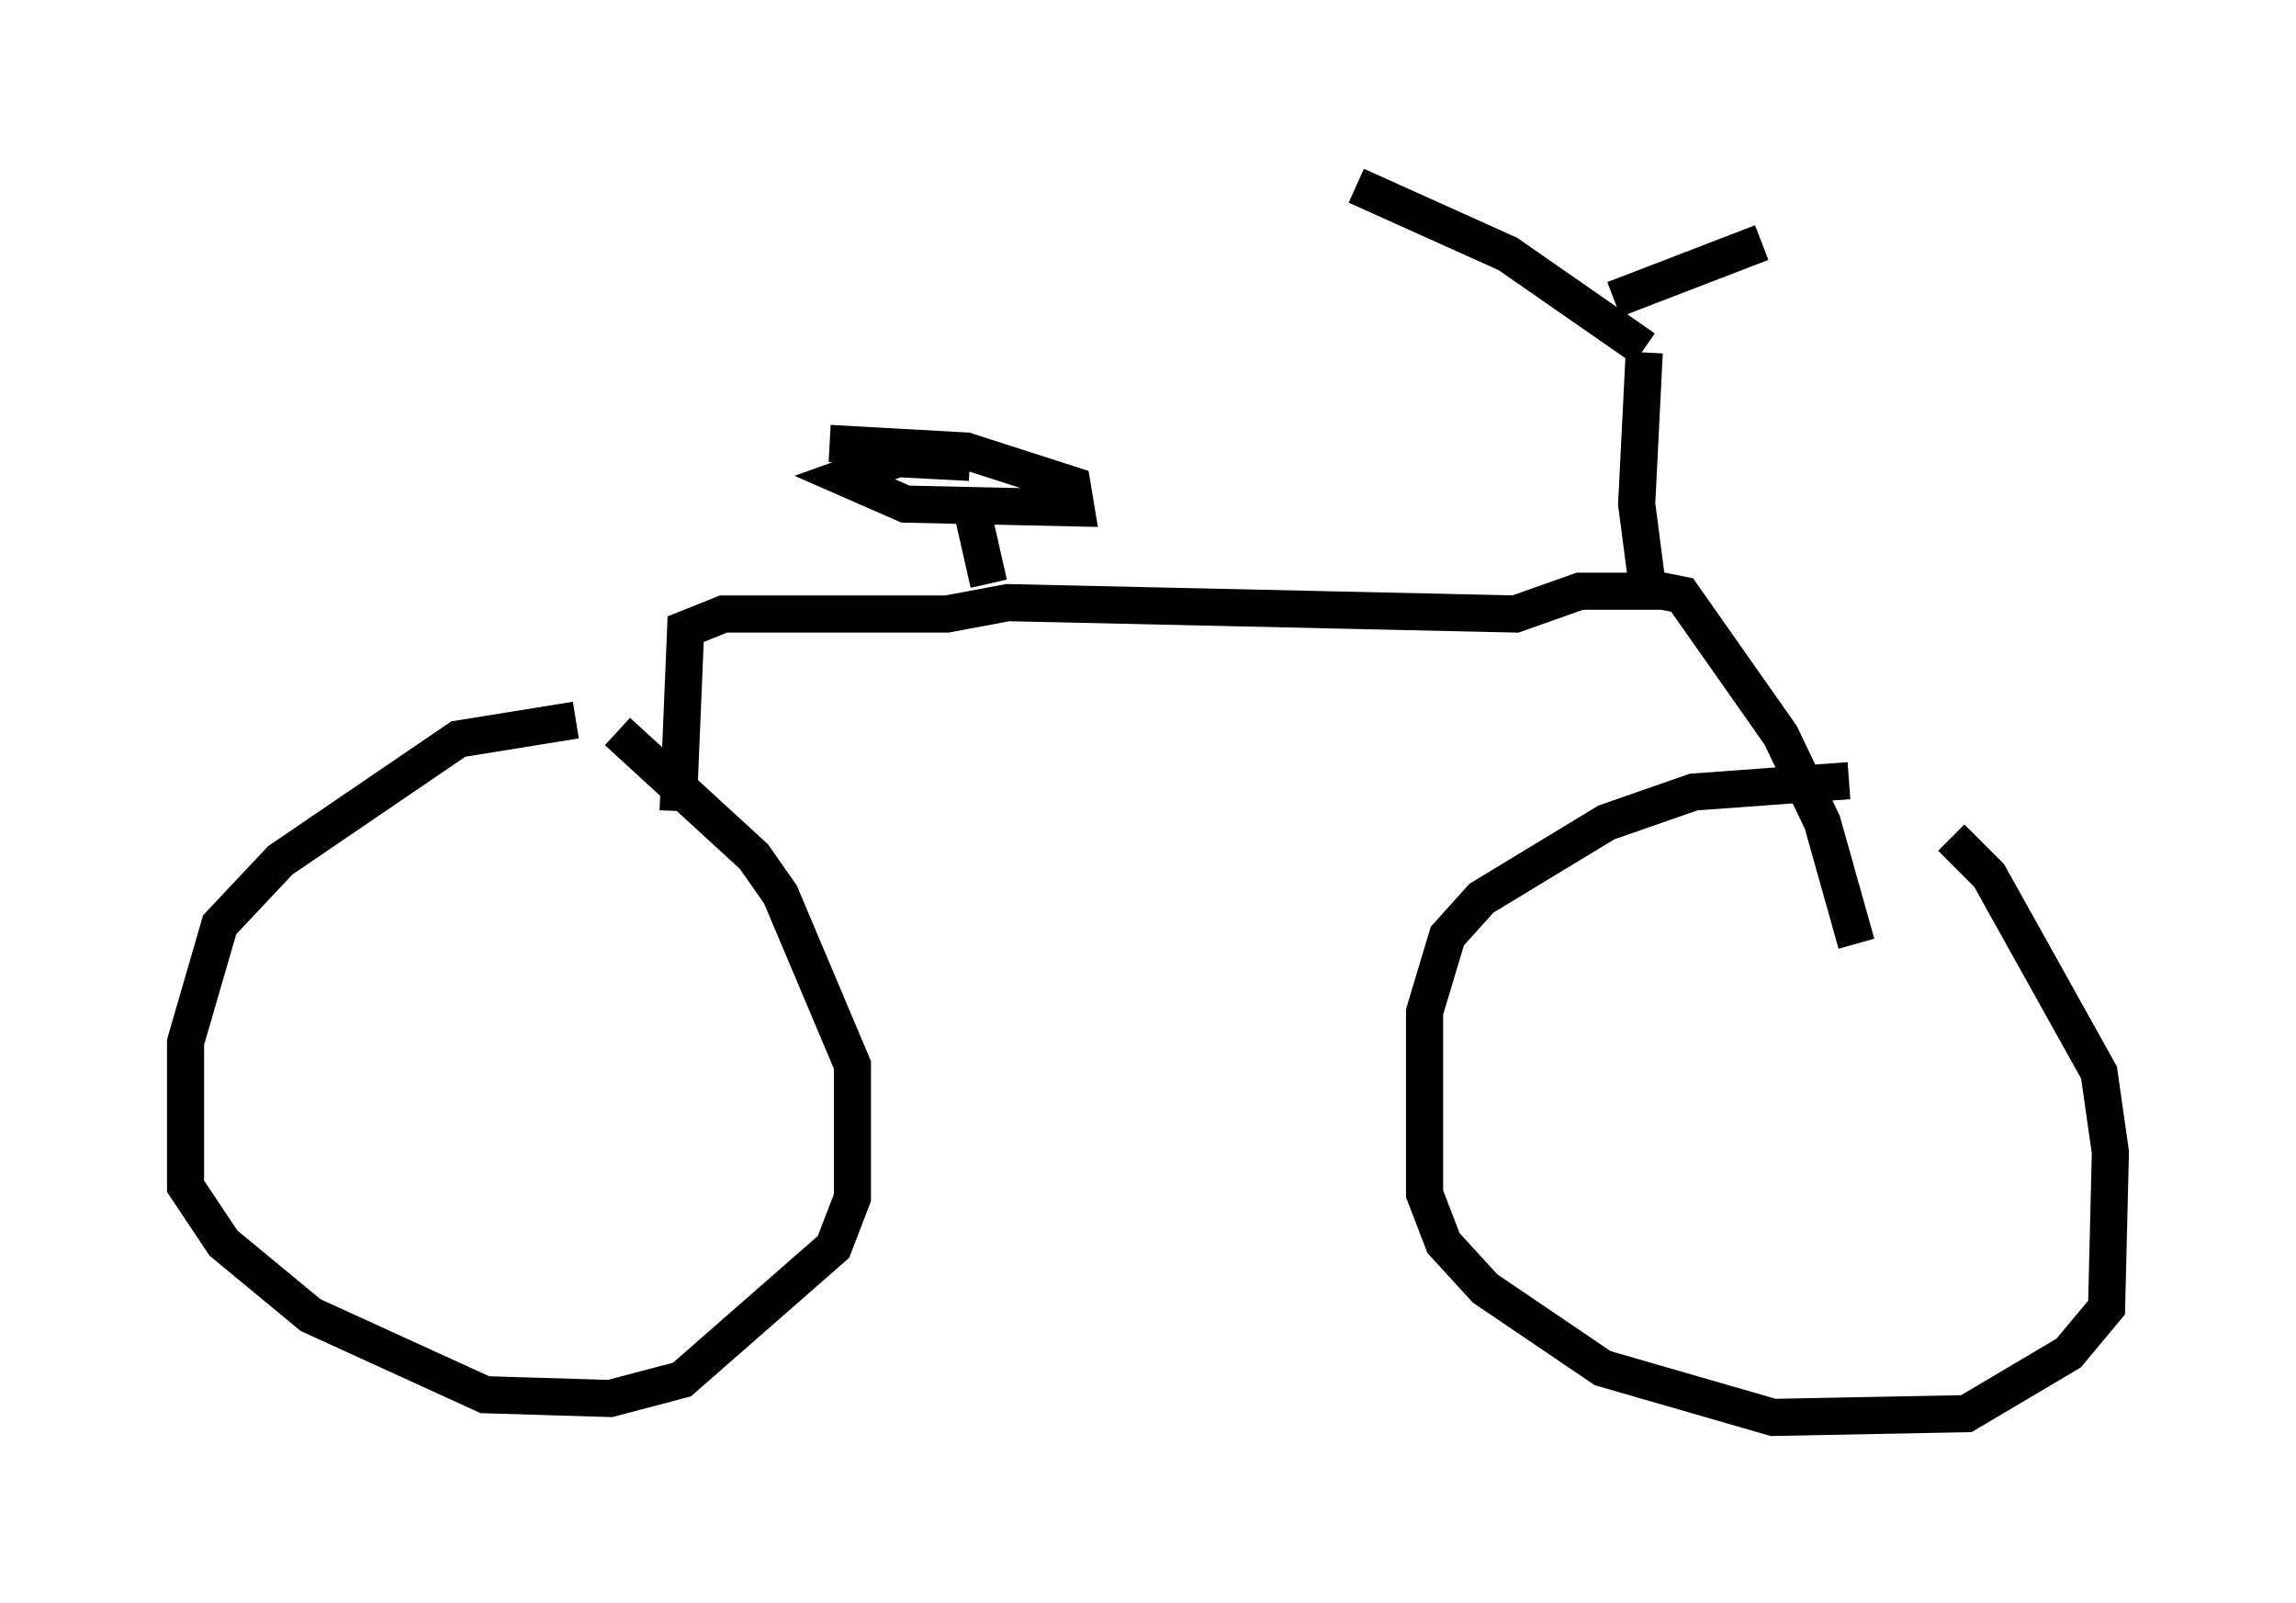 <?xml version="1.0" encoding="utf-8" ?>
<svg baseProfile="full" height="43.177" version="1.1" width="61.859" xmlns="http://www.w3.org/2000/svg" xmlns:ev="http://www.w3.org/2001/xml-events" xmlns:xlink="http://www.w3.org/1999/xlink"><defs /><rect fill="white" height="43.177" width="61.859" x="0" y="0" /><path d="M51.857, 21.334 m-2.042, -0.306 l-4.185, 0.306 -2.348, 0.817 l-3.369, 2.042 -0.919, 1.021 l-0.613, 2.042 0.0, 4.9 l0.51, 1.327 1.123, 1.225 l3.165, 2.144 4.594, 1.327 l5.206, -0.102 2.756, -1.633 l1.021, -1.225 0.102, -4.185 l-0.306, -2.144 -2.96, -5.308 l-1.021, -1.021 m-37.057, -3.165 l-3.165, 0.51 -4.798, 3.267 l-1.633, 1.735 -0.919, 3.165 l0.0, 3.879 1.021, 1.531 l2.348, 1.94 4.696, 2.144 l3.369, 0.102 1.94, -0.51 l4.083, -3.573 0.51, -1.327 l0.0, -3.573 -1.94, -4.594 l-0.715, -1.021 -3.675, -3.369 m1.633, 2.144 l0.204, -4.9 1.021, -0.408 l6.023, 0.0 1.633, -0.306 l13.679, 0.306 1.735, -0.613 l2.246, 0.0 0.51, 0.102 l2.654, 3.777 1.123, 2.348 l0.919, 3.267 m-5.615, -9.494 l-0.306, -2.348 0.204, -4.083 m0.0, -0.102 l-3.675, -2.552 -4.083, -1.838 m6.942, 3.063 l3.981, -1.531 m-20.825, 9.188 l-0.51, -2.246 m0.0, -1.021 l-1.94, -0.102 -1.429, 0.51 l1.633, 0.715 4.594, 0.102 l-0.102, -0.613 -2.858, -0.919 l-3.675, -0.204 " fill="none" stroke="black" stroke-width="1" /></svg>